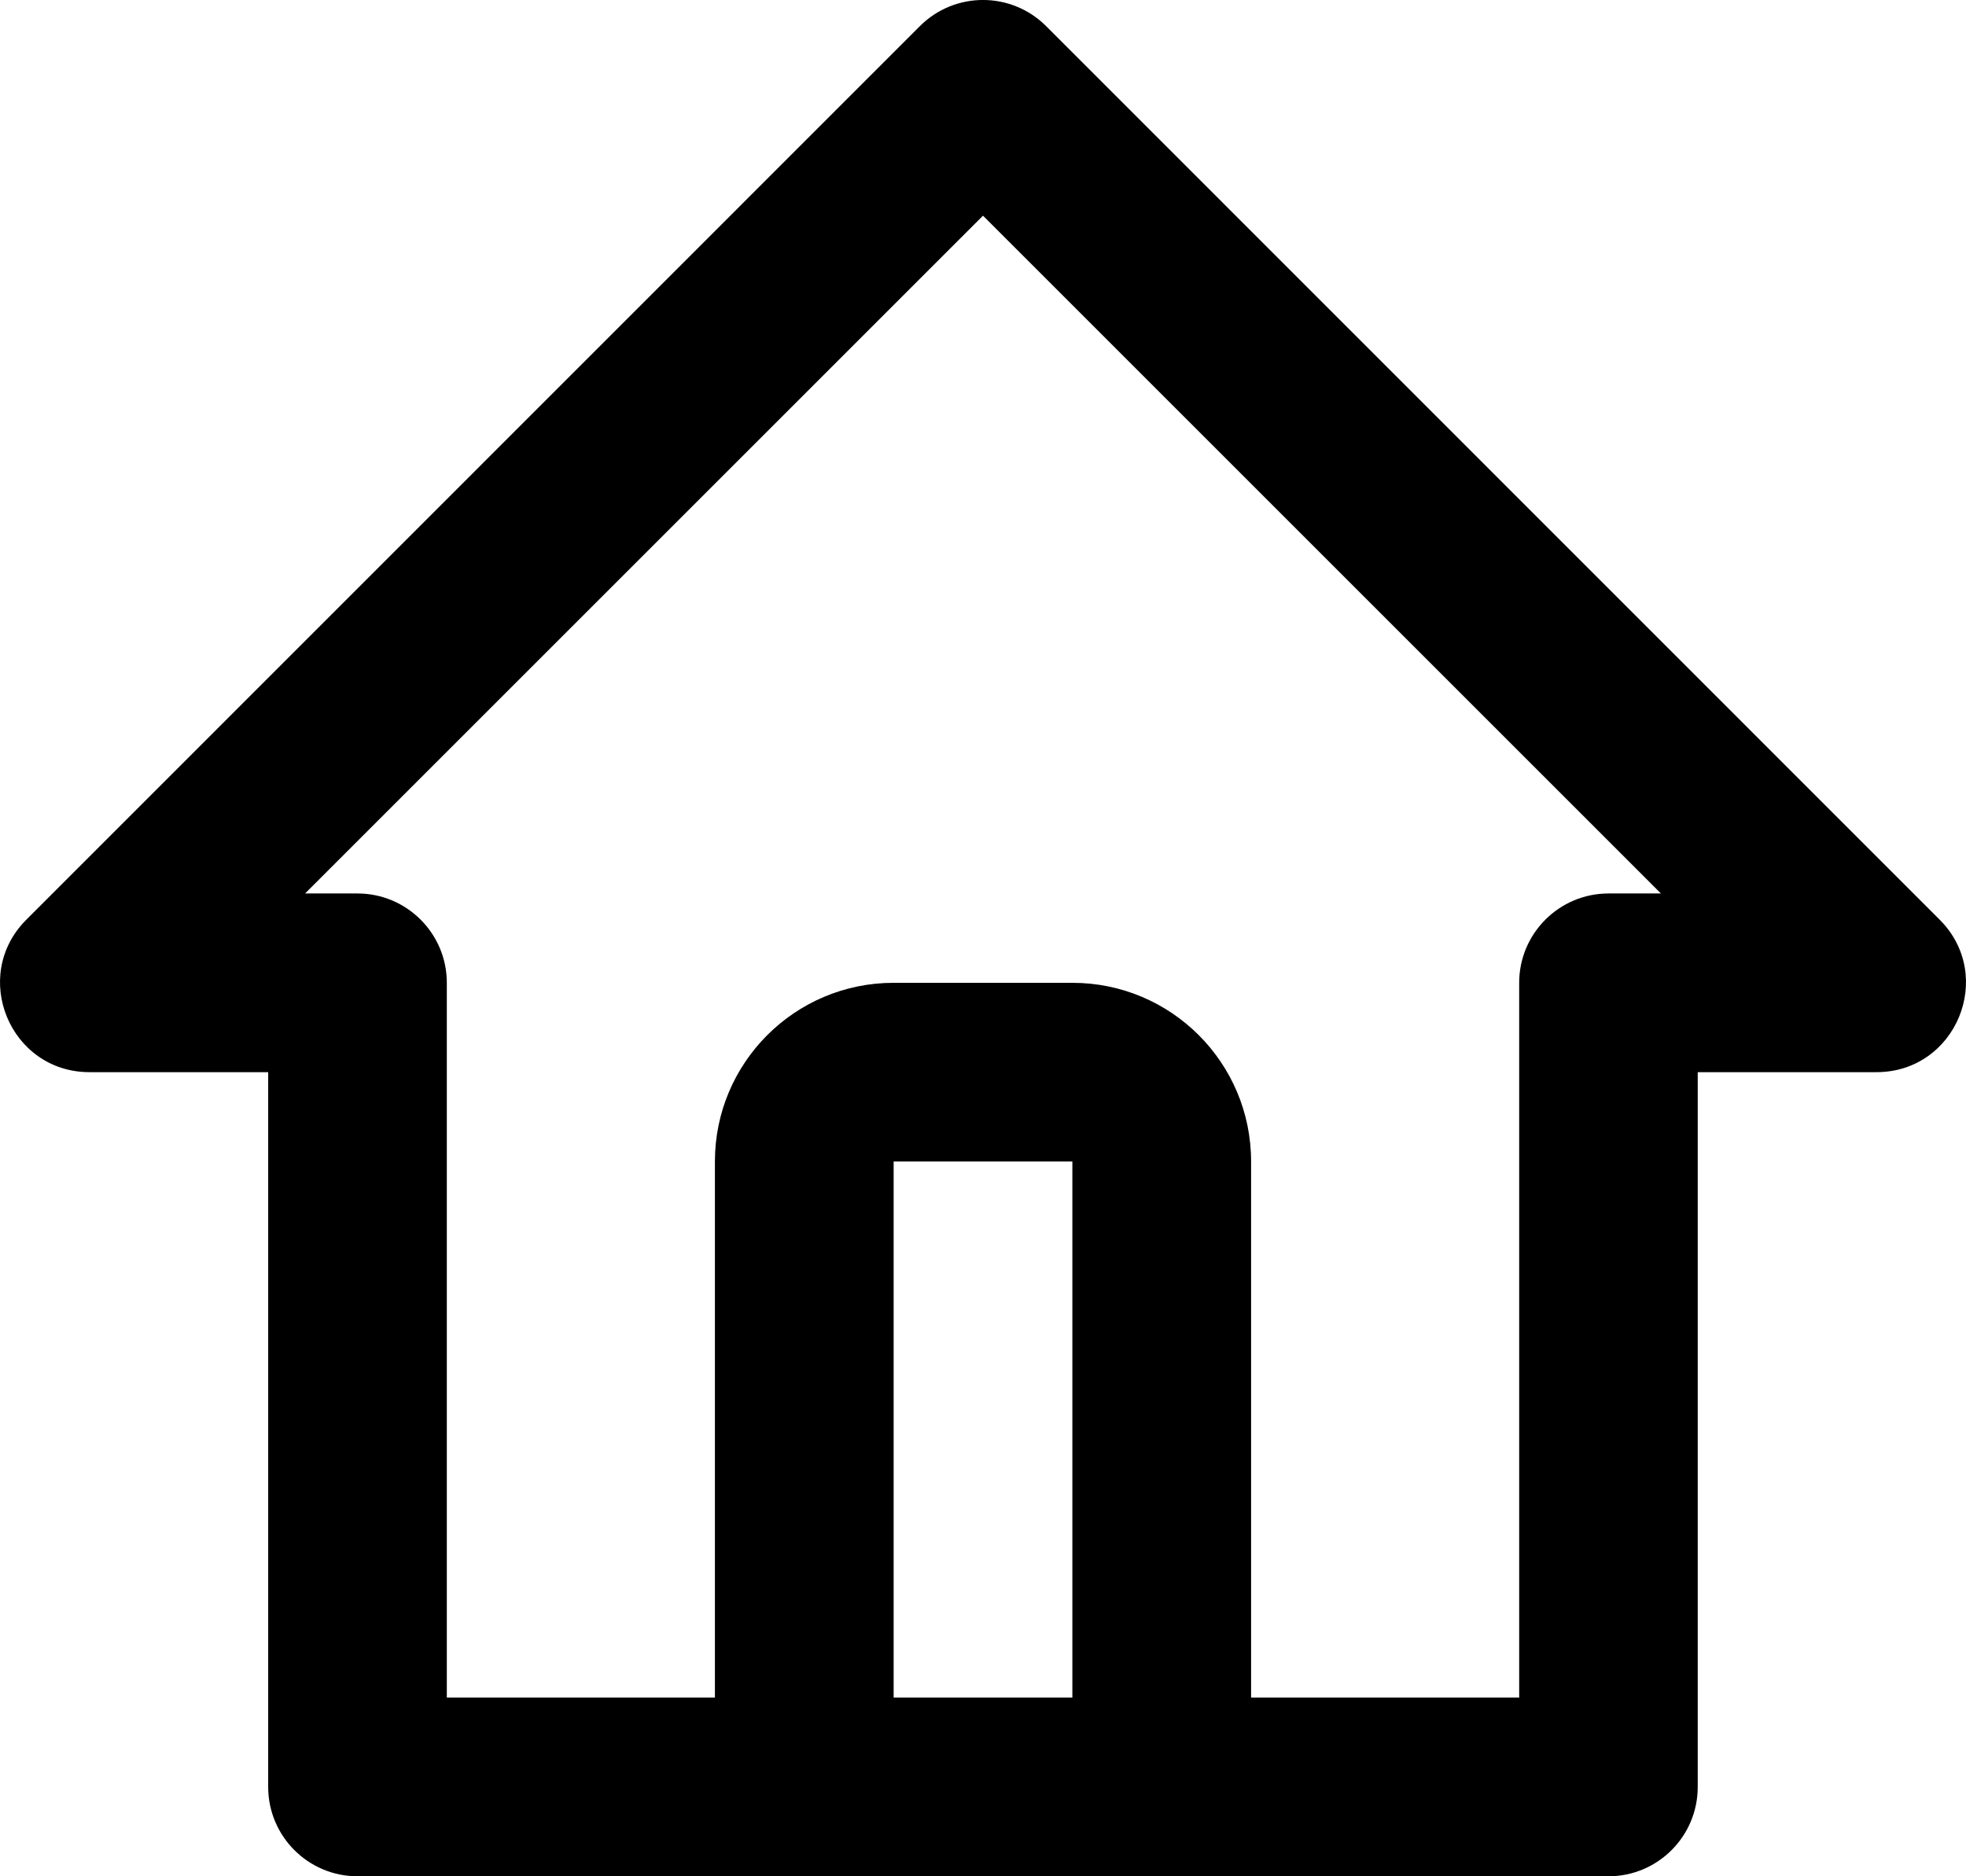 <svg width="22" height="21" viewBox="0 0 22 21" fill="currentColor" xmlns="http://www.w3.org/2000/svg">
<path fill-rule="evenodd" clip-rule="evenodd" d="M1.002 12H3.001V20C3.001 20.552 3.449 21 4.001 21H10H12H17.999C18.551 21 18.998 20.552 18.998 20V12H20.998C21.889 12 22.335 10.923 21.705 10.293L11.707 0.293C11.316 -0.098 10.684 -0.098 10.293 0.293L0.295 10.293C-0.335 10.923 0.111 12 1.002 12ZM14 13V19H17V11C17 10.448 17.448 10 18 10H18.586L11 2.414L3.414 10H4C4.552 10 5 10.448 5 11V19H8V13C8 11.895 8.895 11 10 11H12C13.105 11 14 11.895 14 13ZM10 19V13H12V19H10Z" fill="black"/>
</svg>
